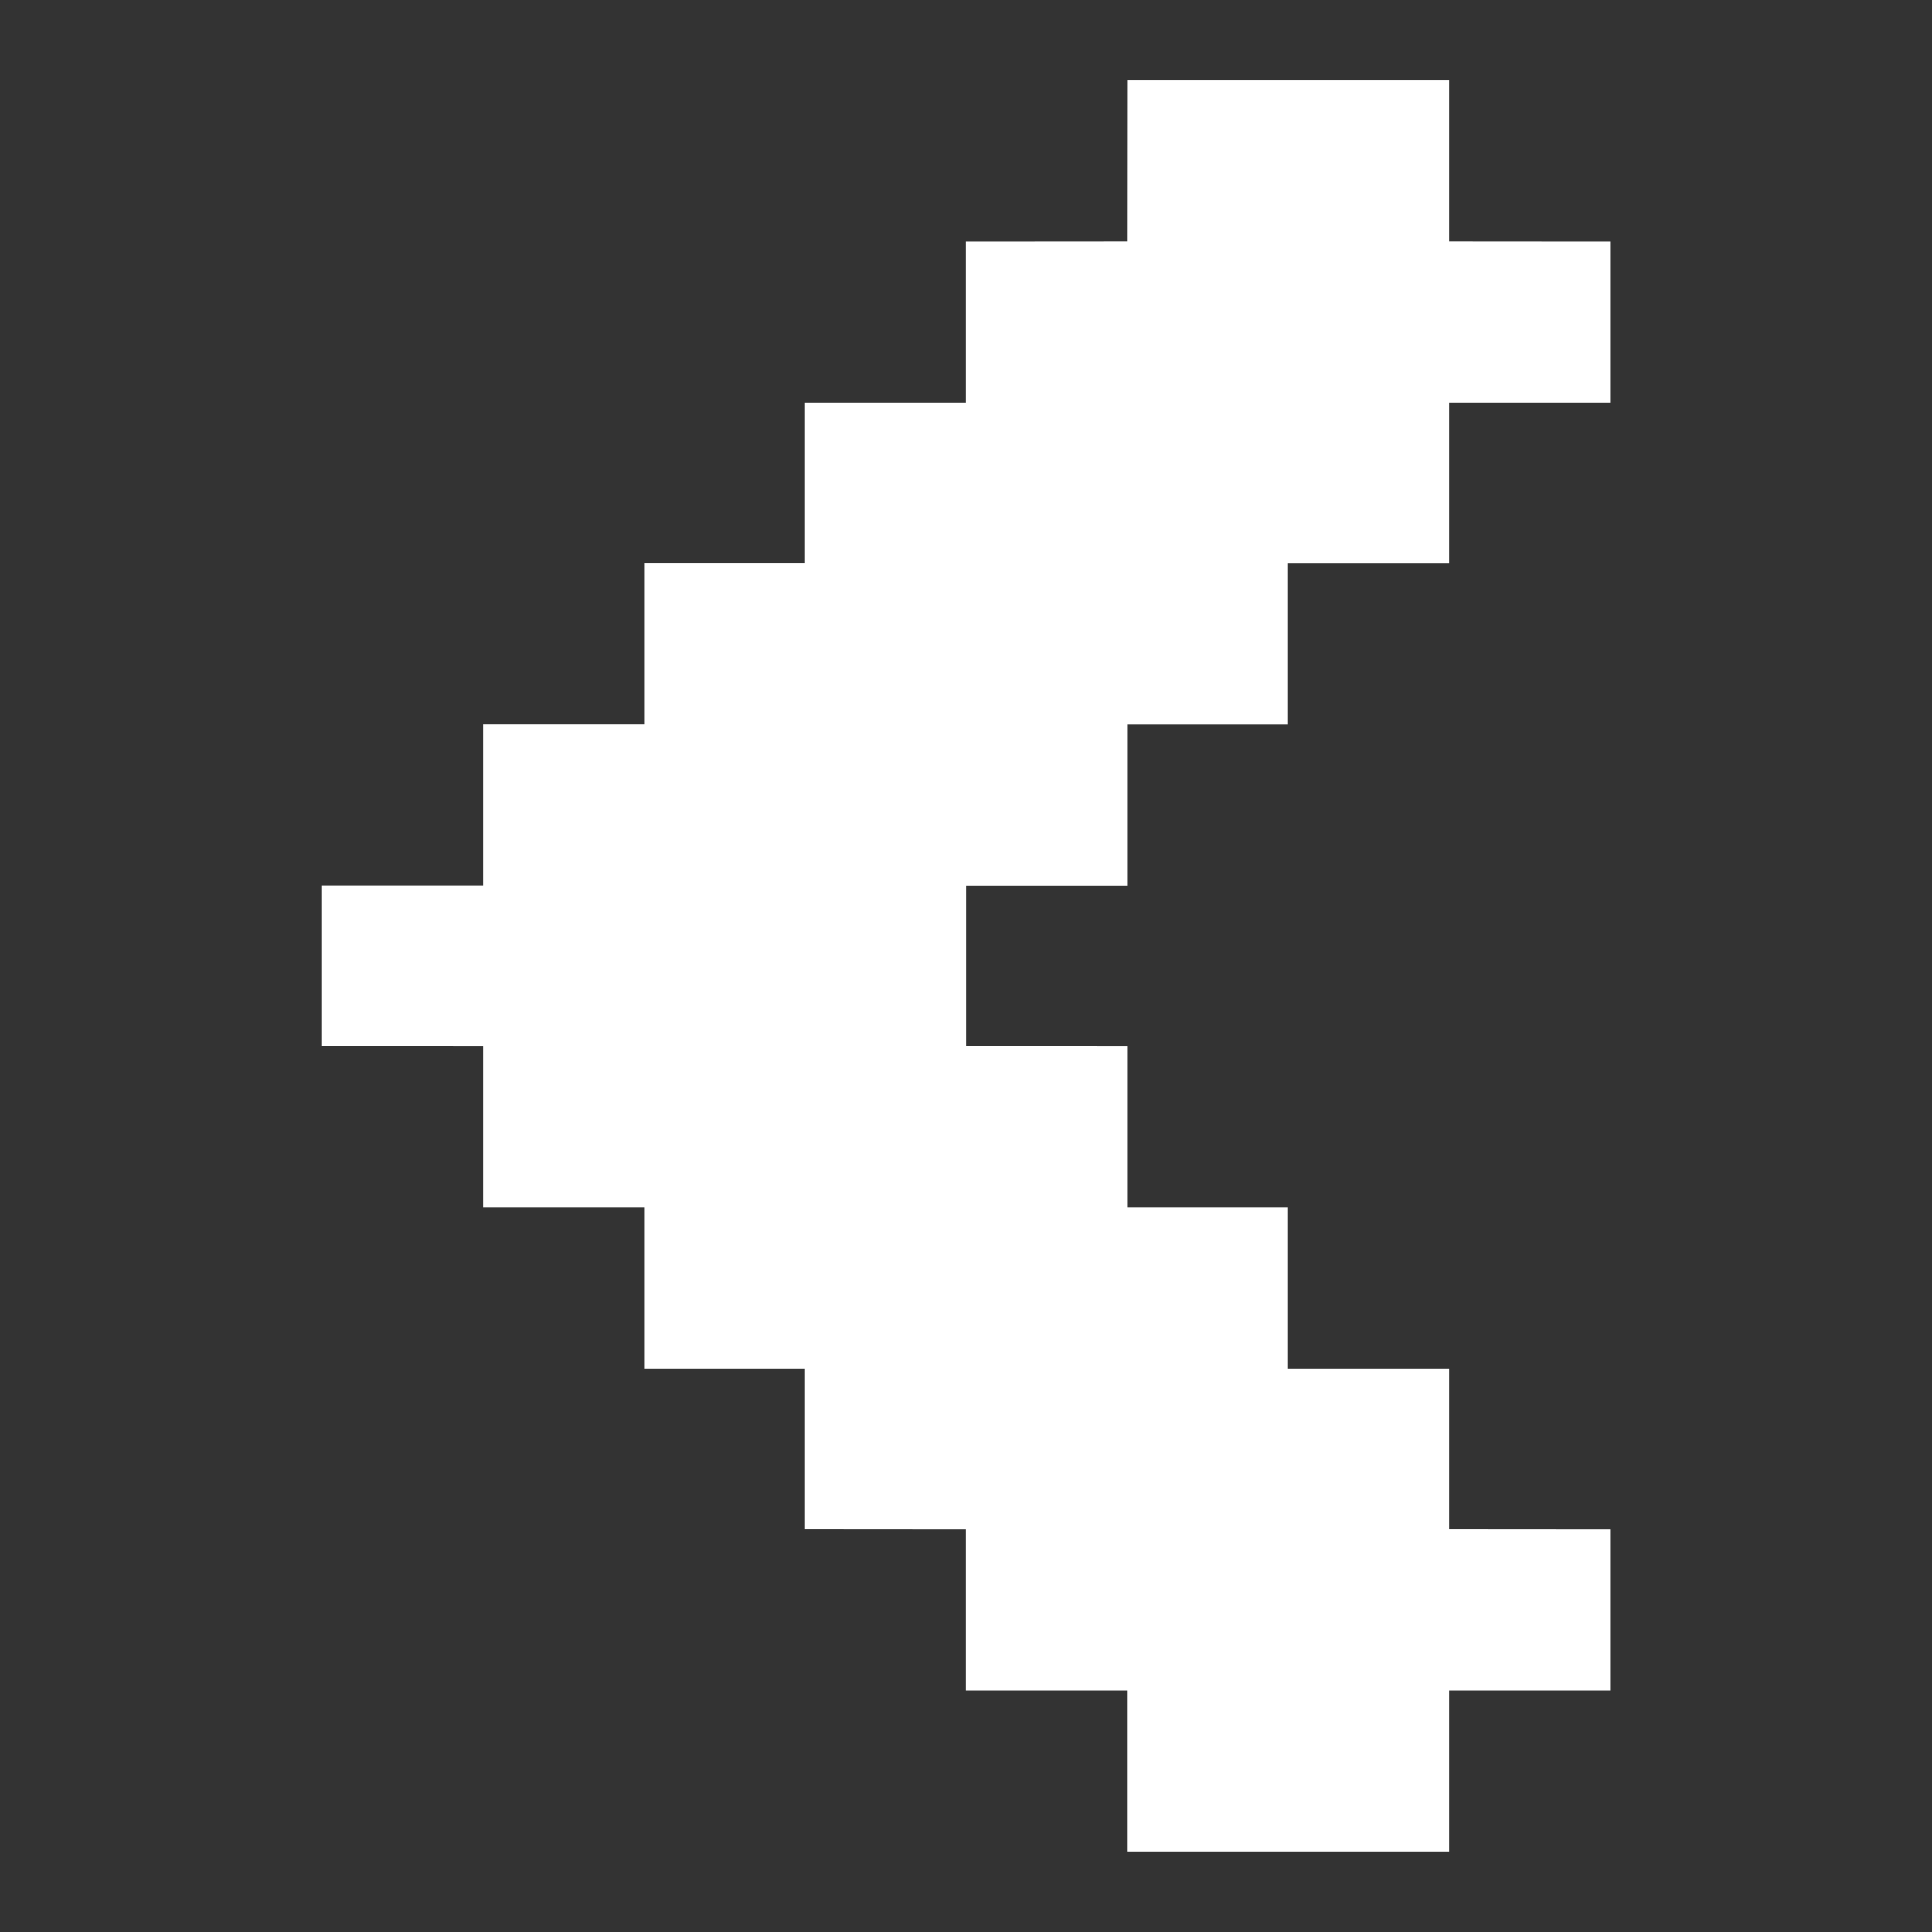 <svg width="16" height="16" viewBox="0 0 16 16" fill="none" xmlns="http://www.w3.org/2000/svg">
<rect x="0" y="0" width="16" height="16" fill="#333333" stroke="none"/>
<path d="M12.001 15.333V14H13.334V12.667C12.889 12.667 12.446 12.666 12.001 12.666V11.333H10.667L10.667 9.999H9.334L9.334 8.666L8.001 8.665V7.333H9.334V5.999H10.667V4.667H12.001L12.001 3.333H13.334L13.334 2C12.889 2 12.446 1.999 12.001 1.999V0.666H9.334L9.333 1.999C8.888 1.999 8.445 2 7.999 2V3.333H6.667V4.666H5.334V5.998H4.001V7.332H2.667V8.665C3.112 8.665 3.556 8.666 4.001 8.666V9.999H5.334L5.334 11.333H6.667V12.666L7.999 12.667L7.999 14L9.333 14V15.332L9.334 15.333L12.001 15.333Z" fill="white"/>
</svg>
